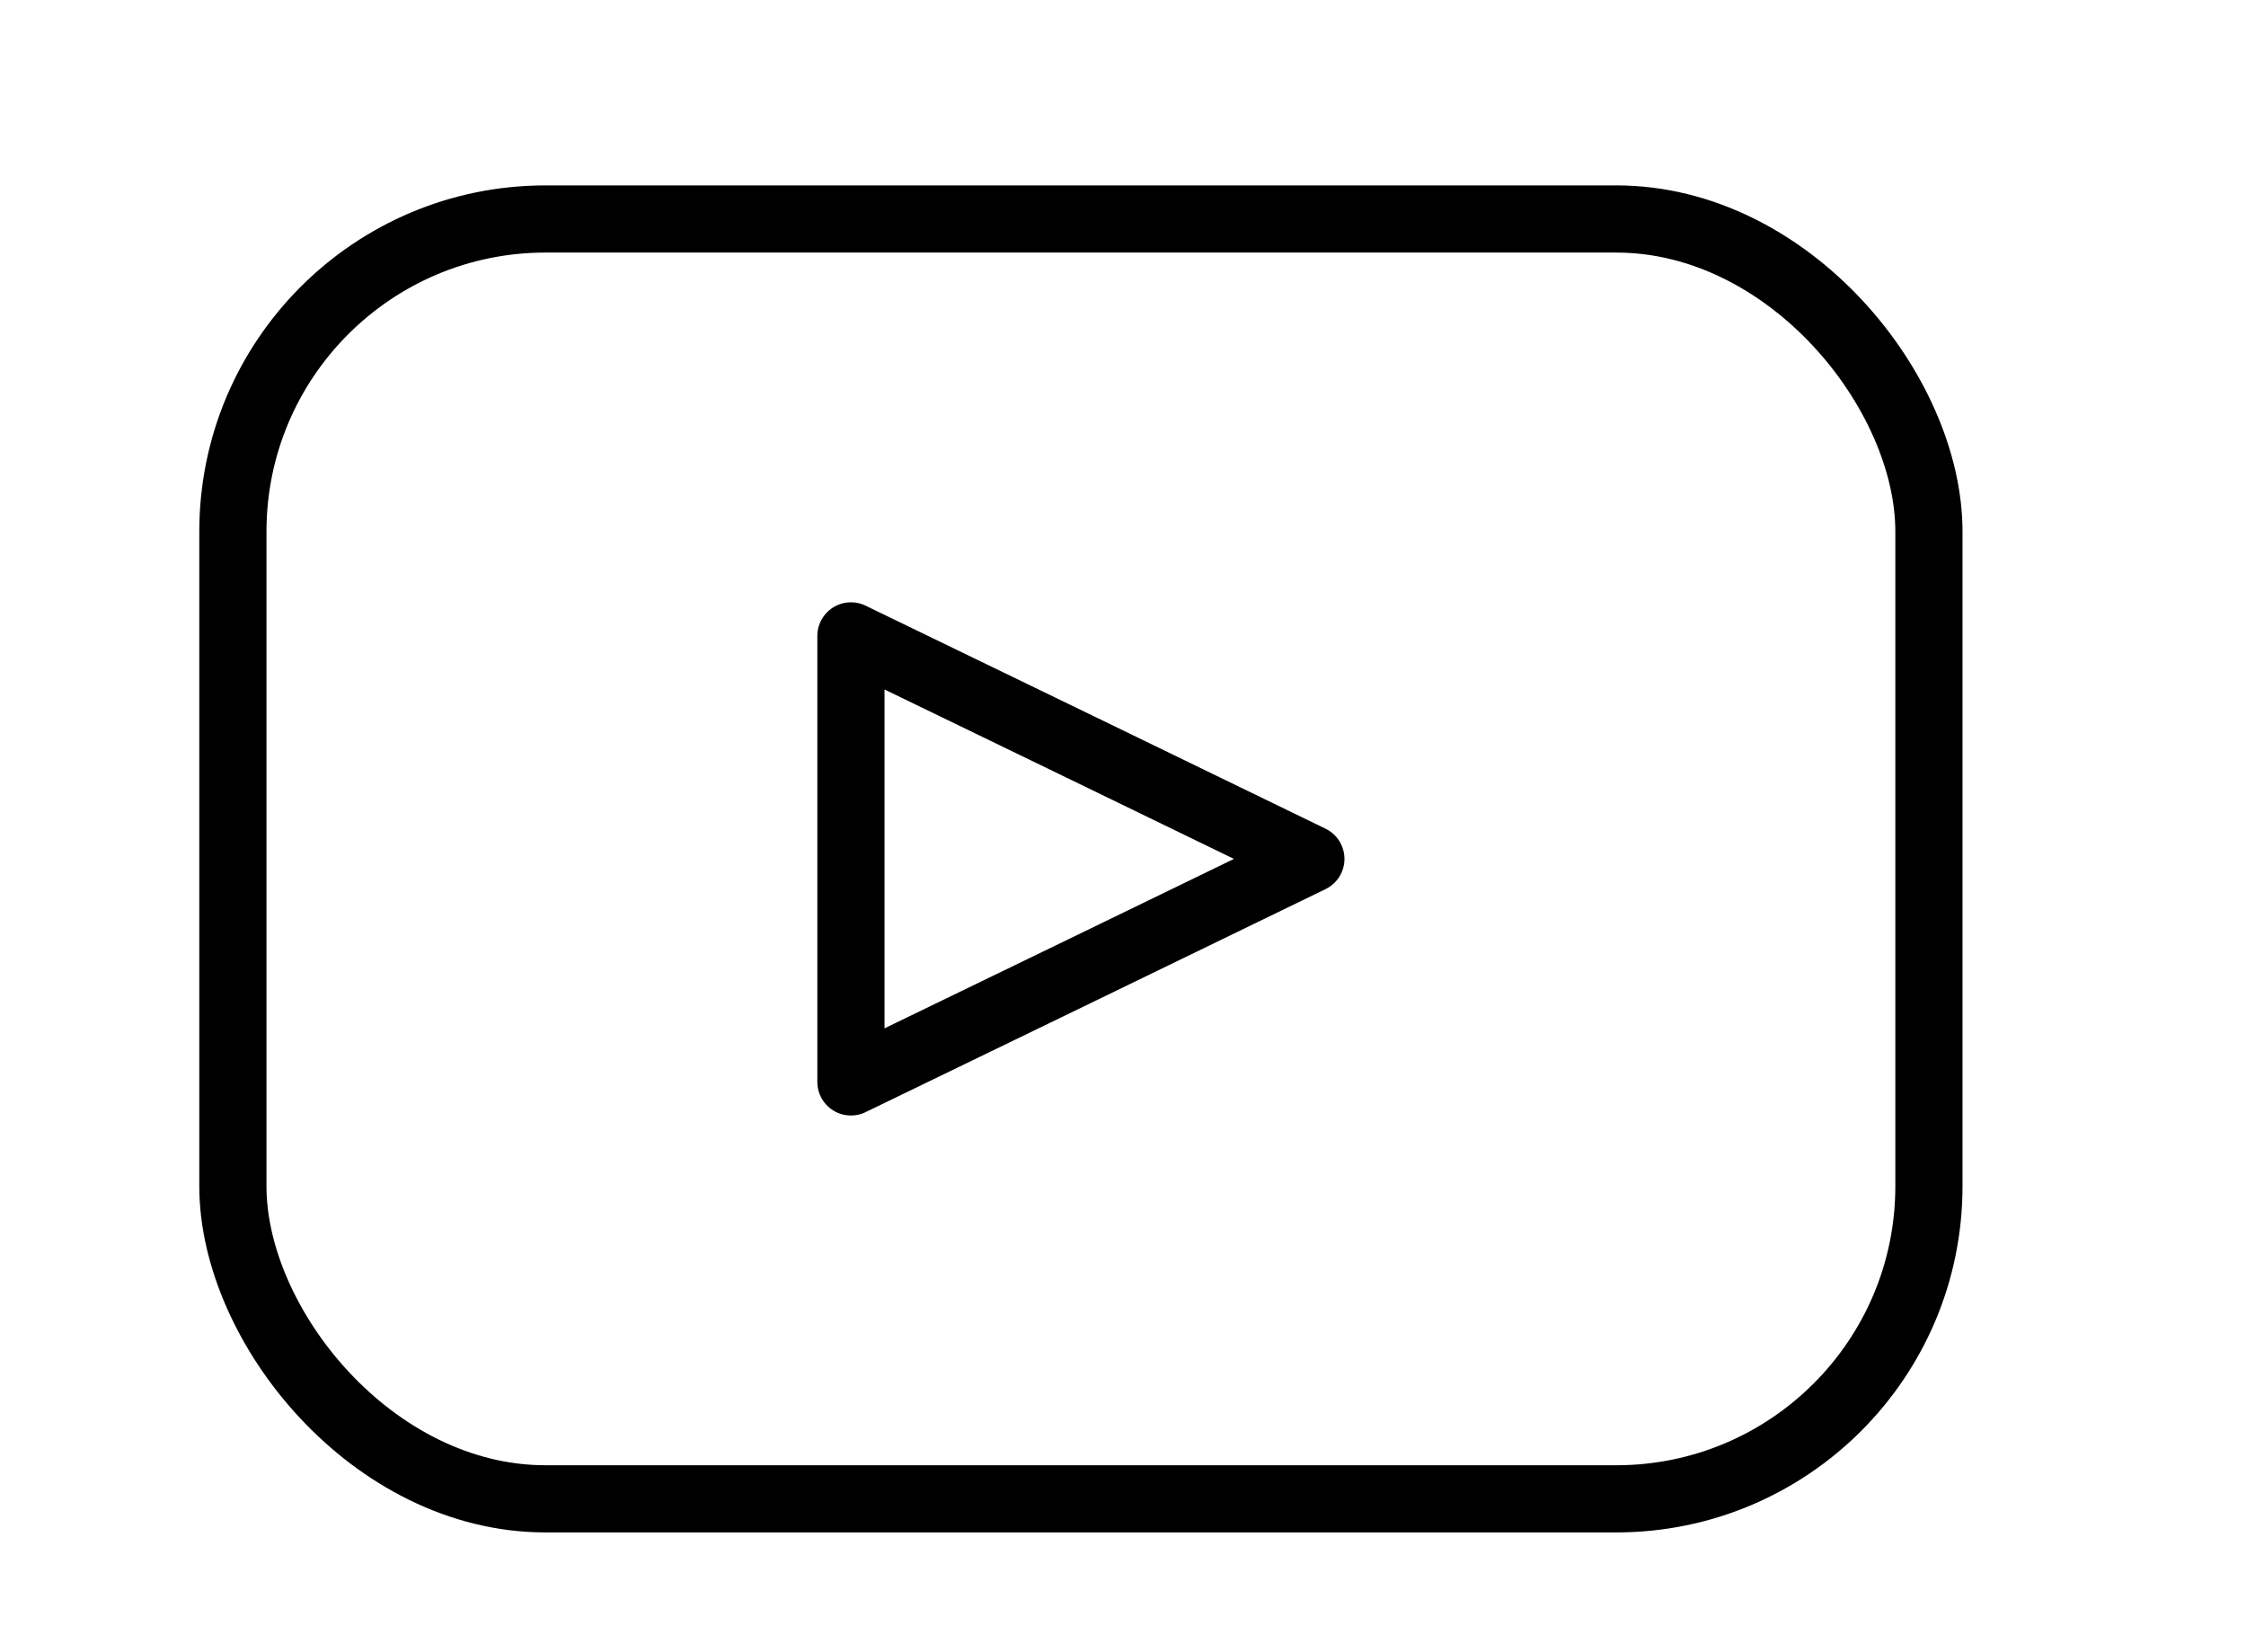 <svg xmlns="http://www.w3.org/2000/svg" id="Layer_1" data-name="Layer 1" viewBox="0 0 50.15 36.89"><defs><style>.cls-1{fill:none;stroke:#000;stroke-linecap:round;stroke-linejoin:round;stroke-width:1.5px;}</style></defs><title>youtube</title><rect class="cls-1" x="5.2" y="4.89" width="37.87" height="28.58" rx="6.98"/><polygon class="cls-1" points="19 19.18 19 14.2 24.14 16.69 29.27 19.18 24.14 21.67 19 24.16 19 19.18"/></svg>